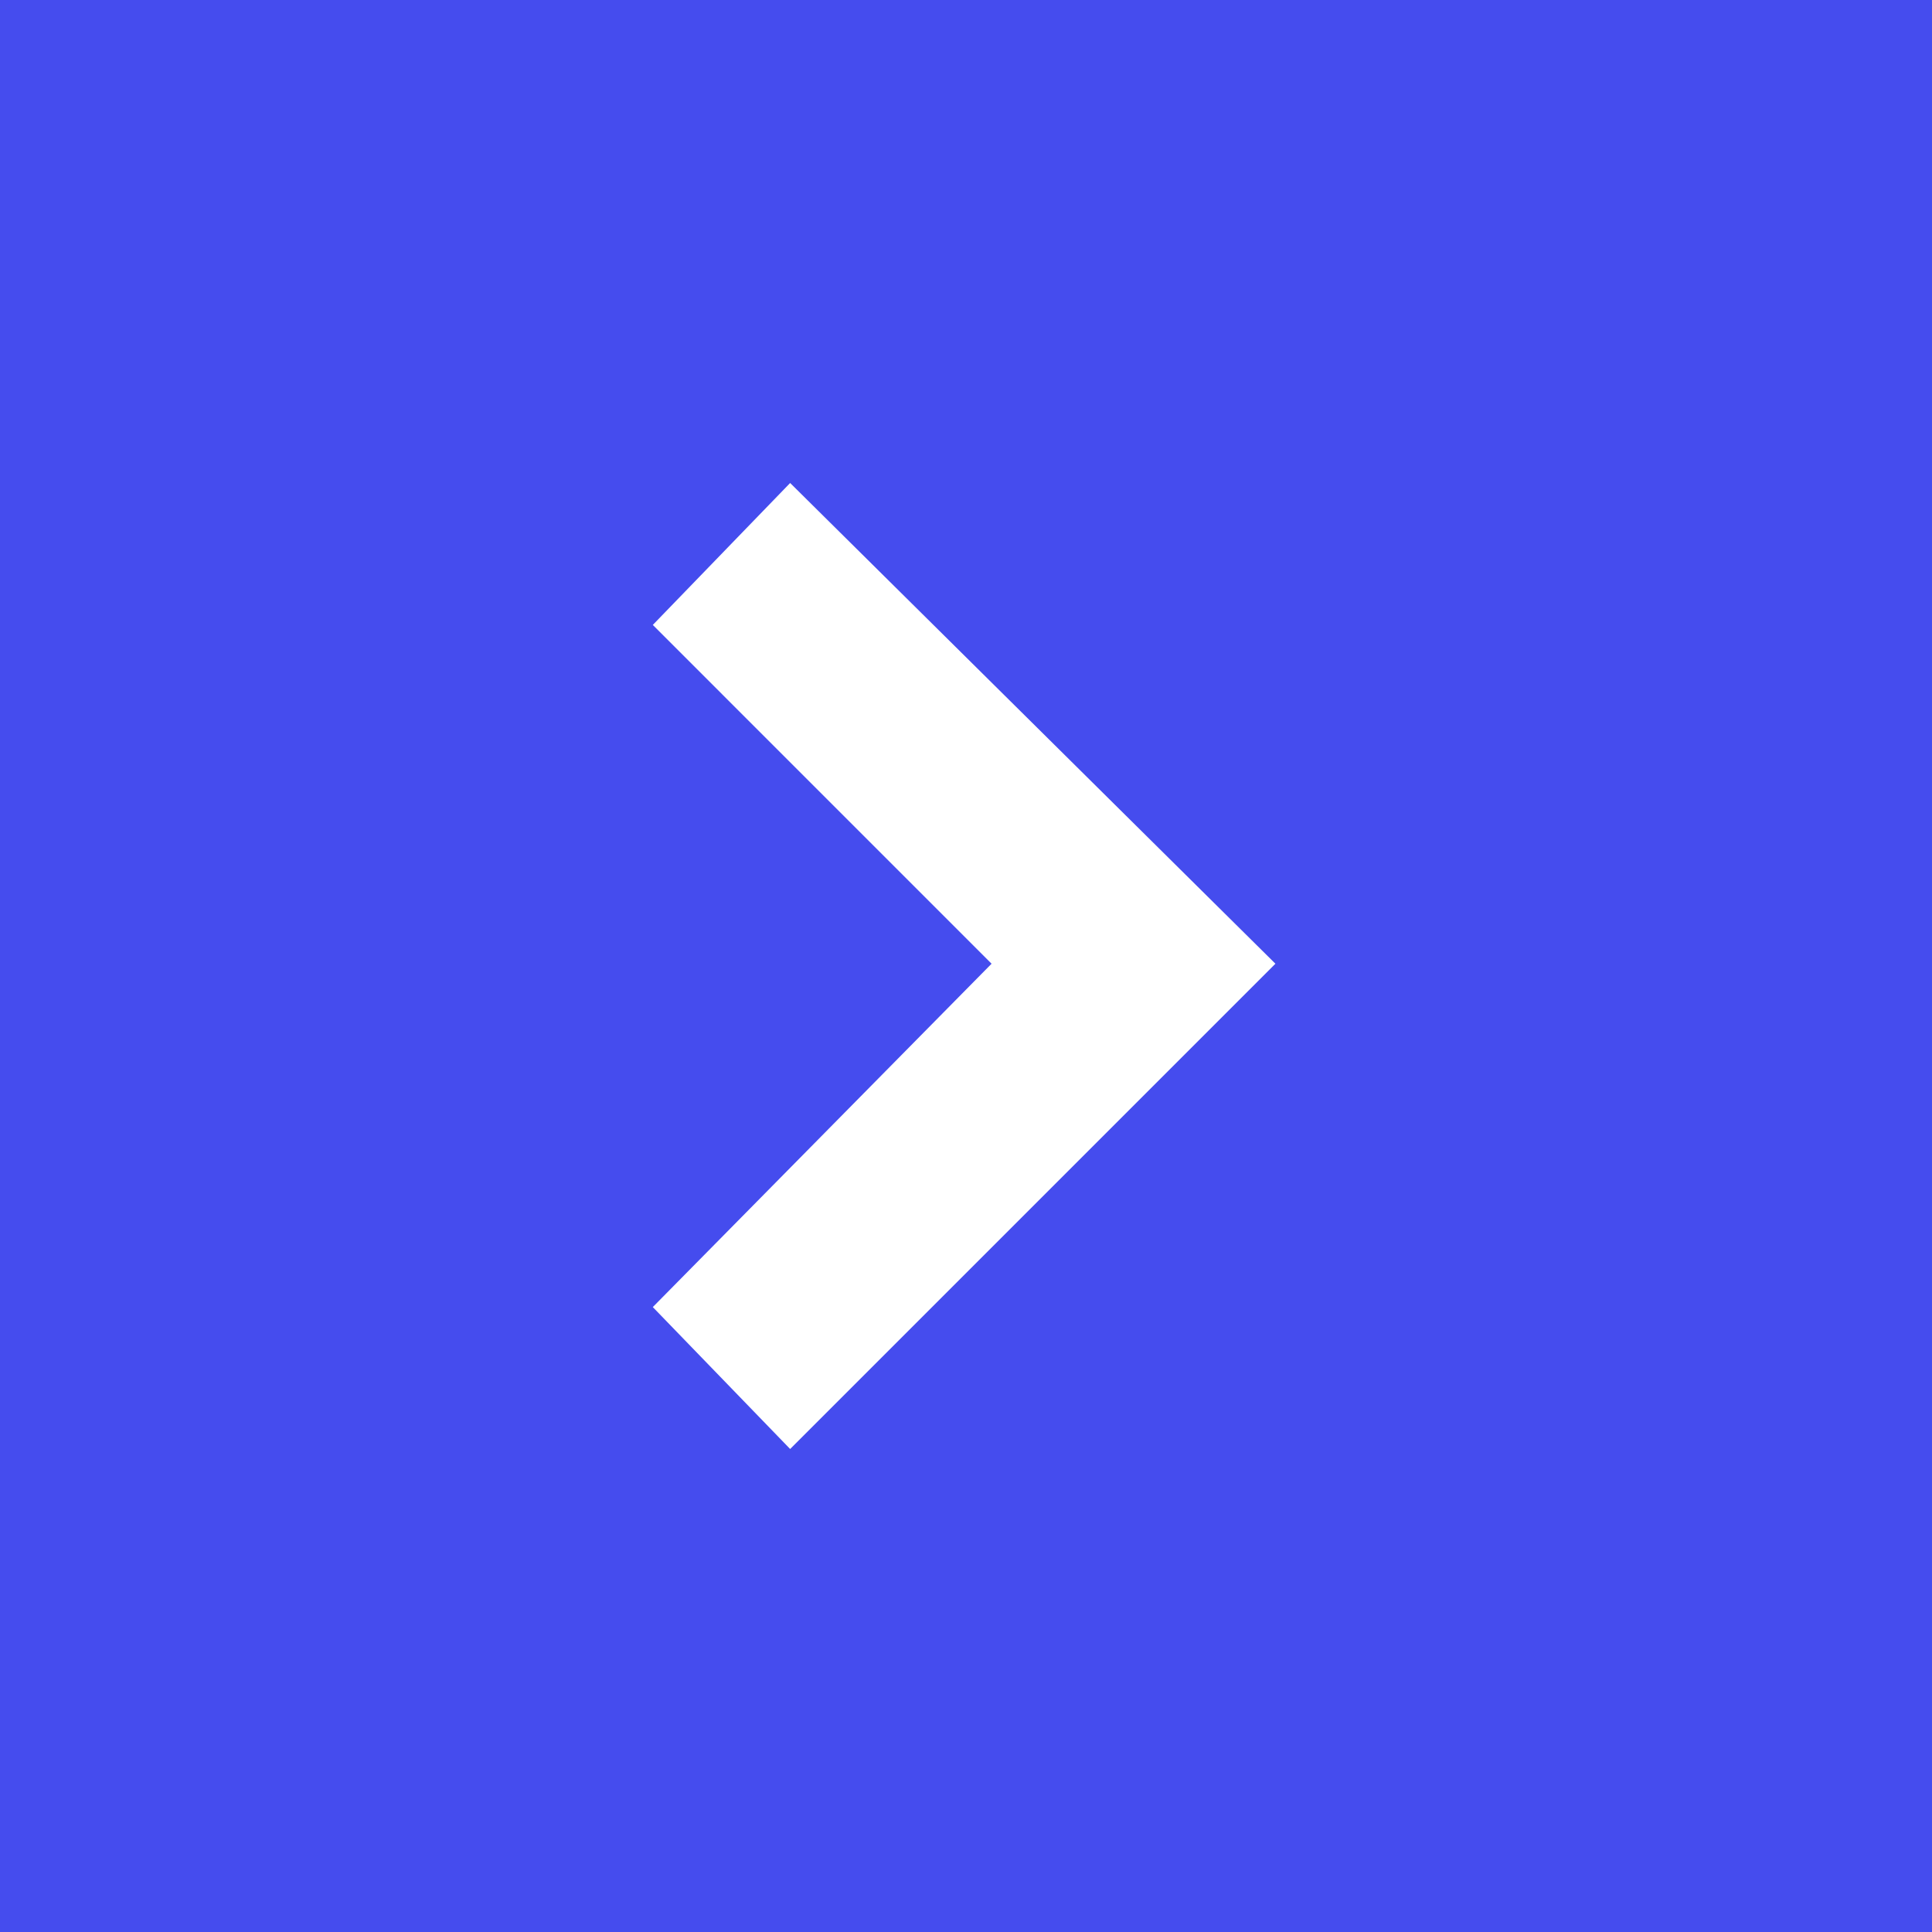 <svg xmlns="http://www.w3.org/2000/svg" width="512" height="512" fill="none">
    <path fill="#454CEE" d="M0 0h512v512H0z"/>
    <path fill="#fff" d="M338 255.395 209.397 128 173 165.613l89.777 89.782L173 346.389 209.397 384 338 255.395Z"/>
</svg>
